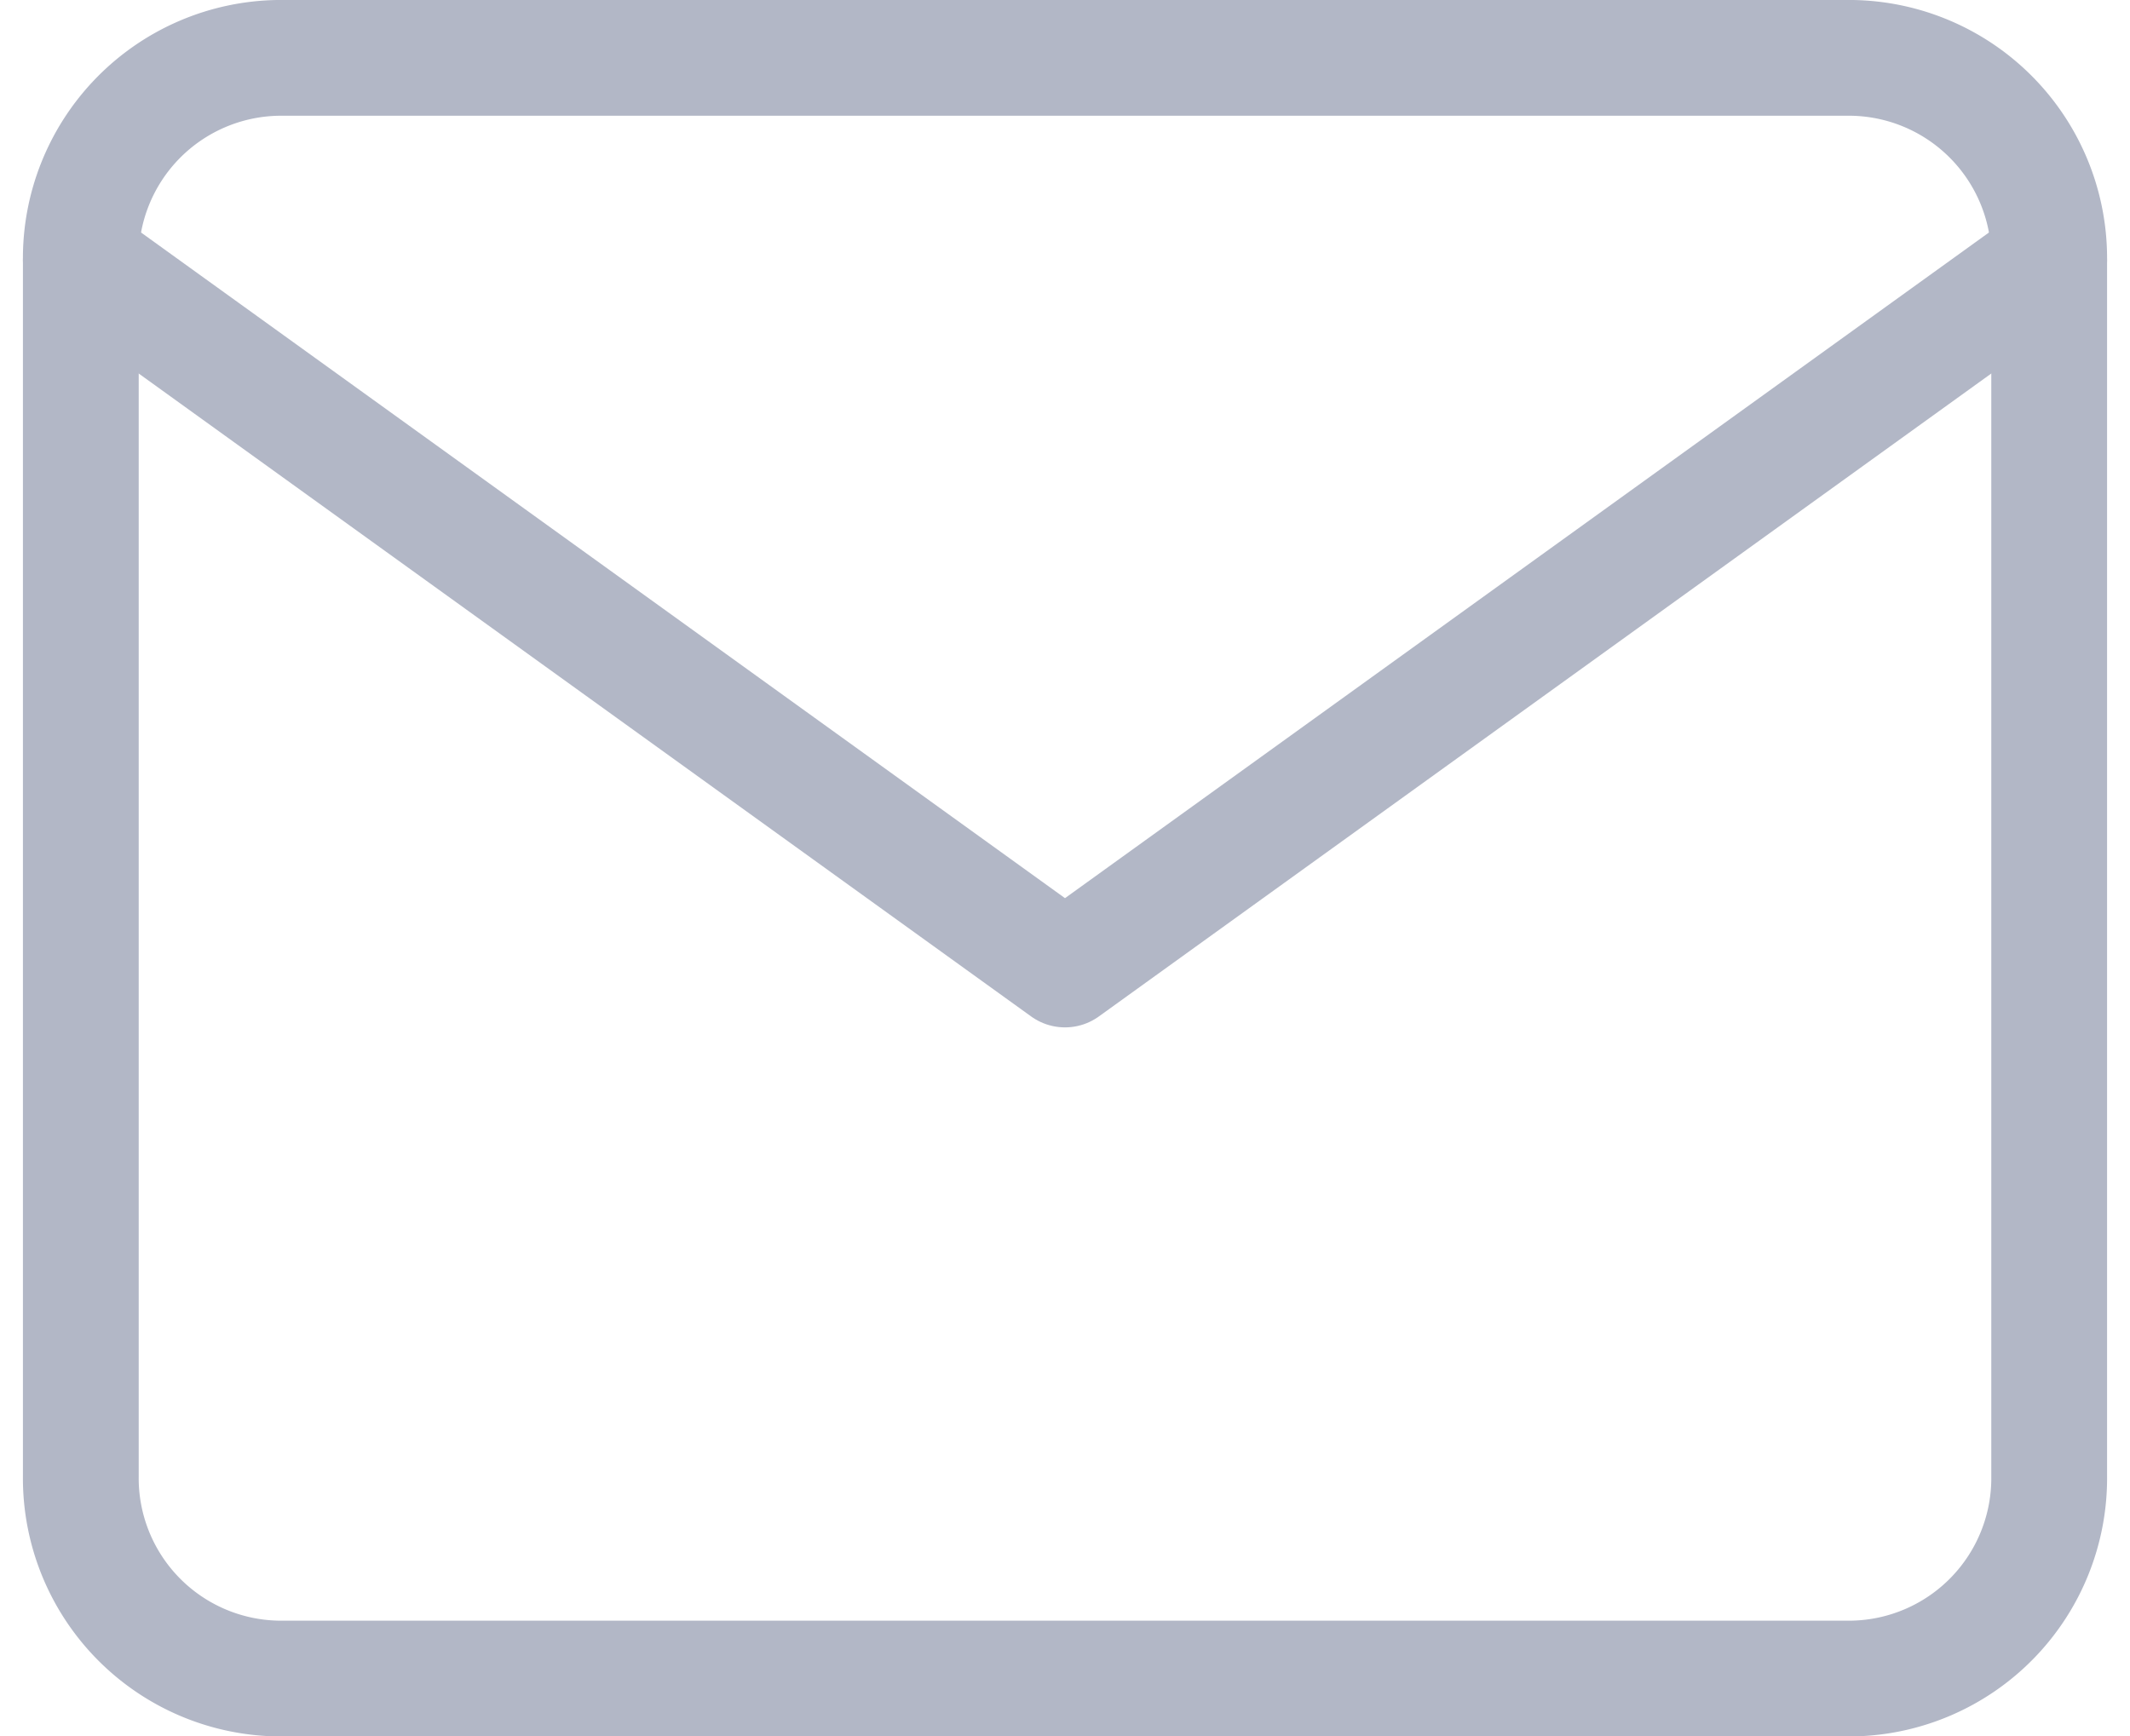 <svg xmlns="http://www.w3.org/2000/svg" width="18.396" height="15" viewBox="0 0 18.396 15">
  <g id="email" transform="translate(0.698 0.5)">
    <path id="Trazado_12" data-name="Trazado 12" d="M4.7,6H18.3A1.731,1.731,0,0,1,20,7.75v10.5A1.731,1.731,0,0,1,18.3,20H4.7A1.731,1.731,0,0,1,3,18.25V7.75A1.731,1.731,0,0,1,4.7,6Z" transform="translate(-3 -6)" fill="none" stroke="#b2b7c6" stroke-linecap="round" stroke-linejoin="round" stroke-width="1"/>
    <path id="Trazado_13" data-name="Trazado 13" d="M20,9l-8.5,6.125L3,9" transform="translate(-3 -7.25)" fill="none" stroke="#b2b7c6" stroke-linecap="round" stroke-linejoin="round" stroke-width="1"/>
  </g>
</svg>

